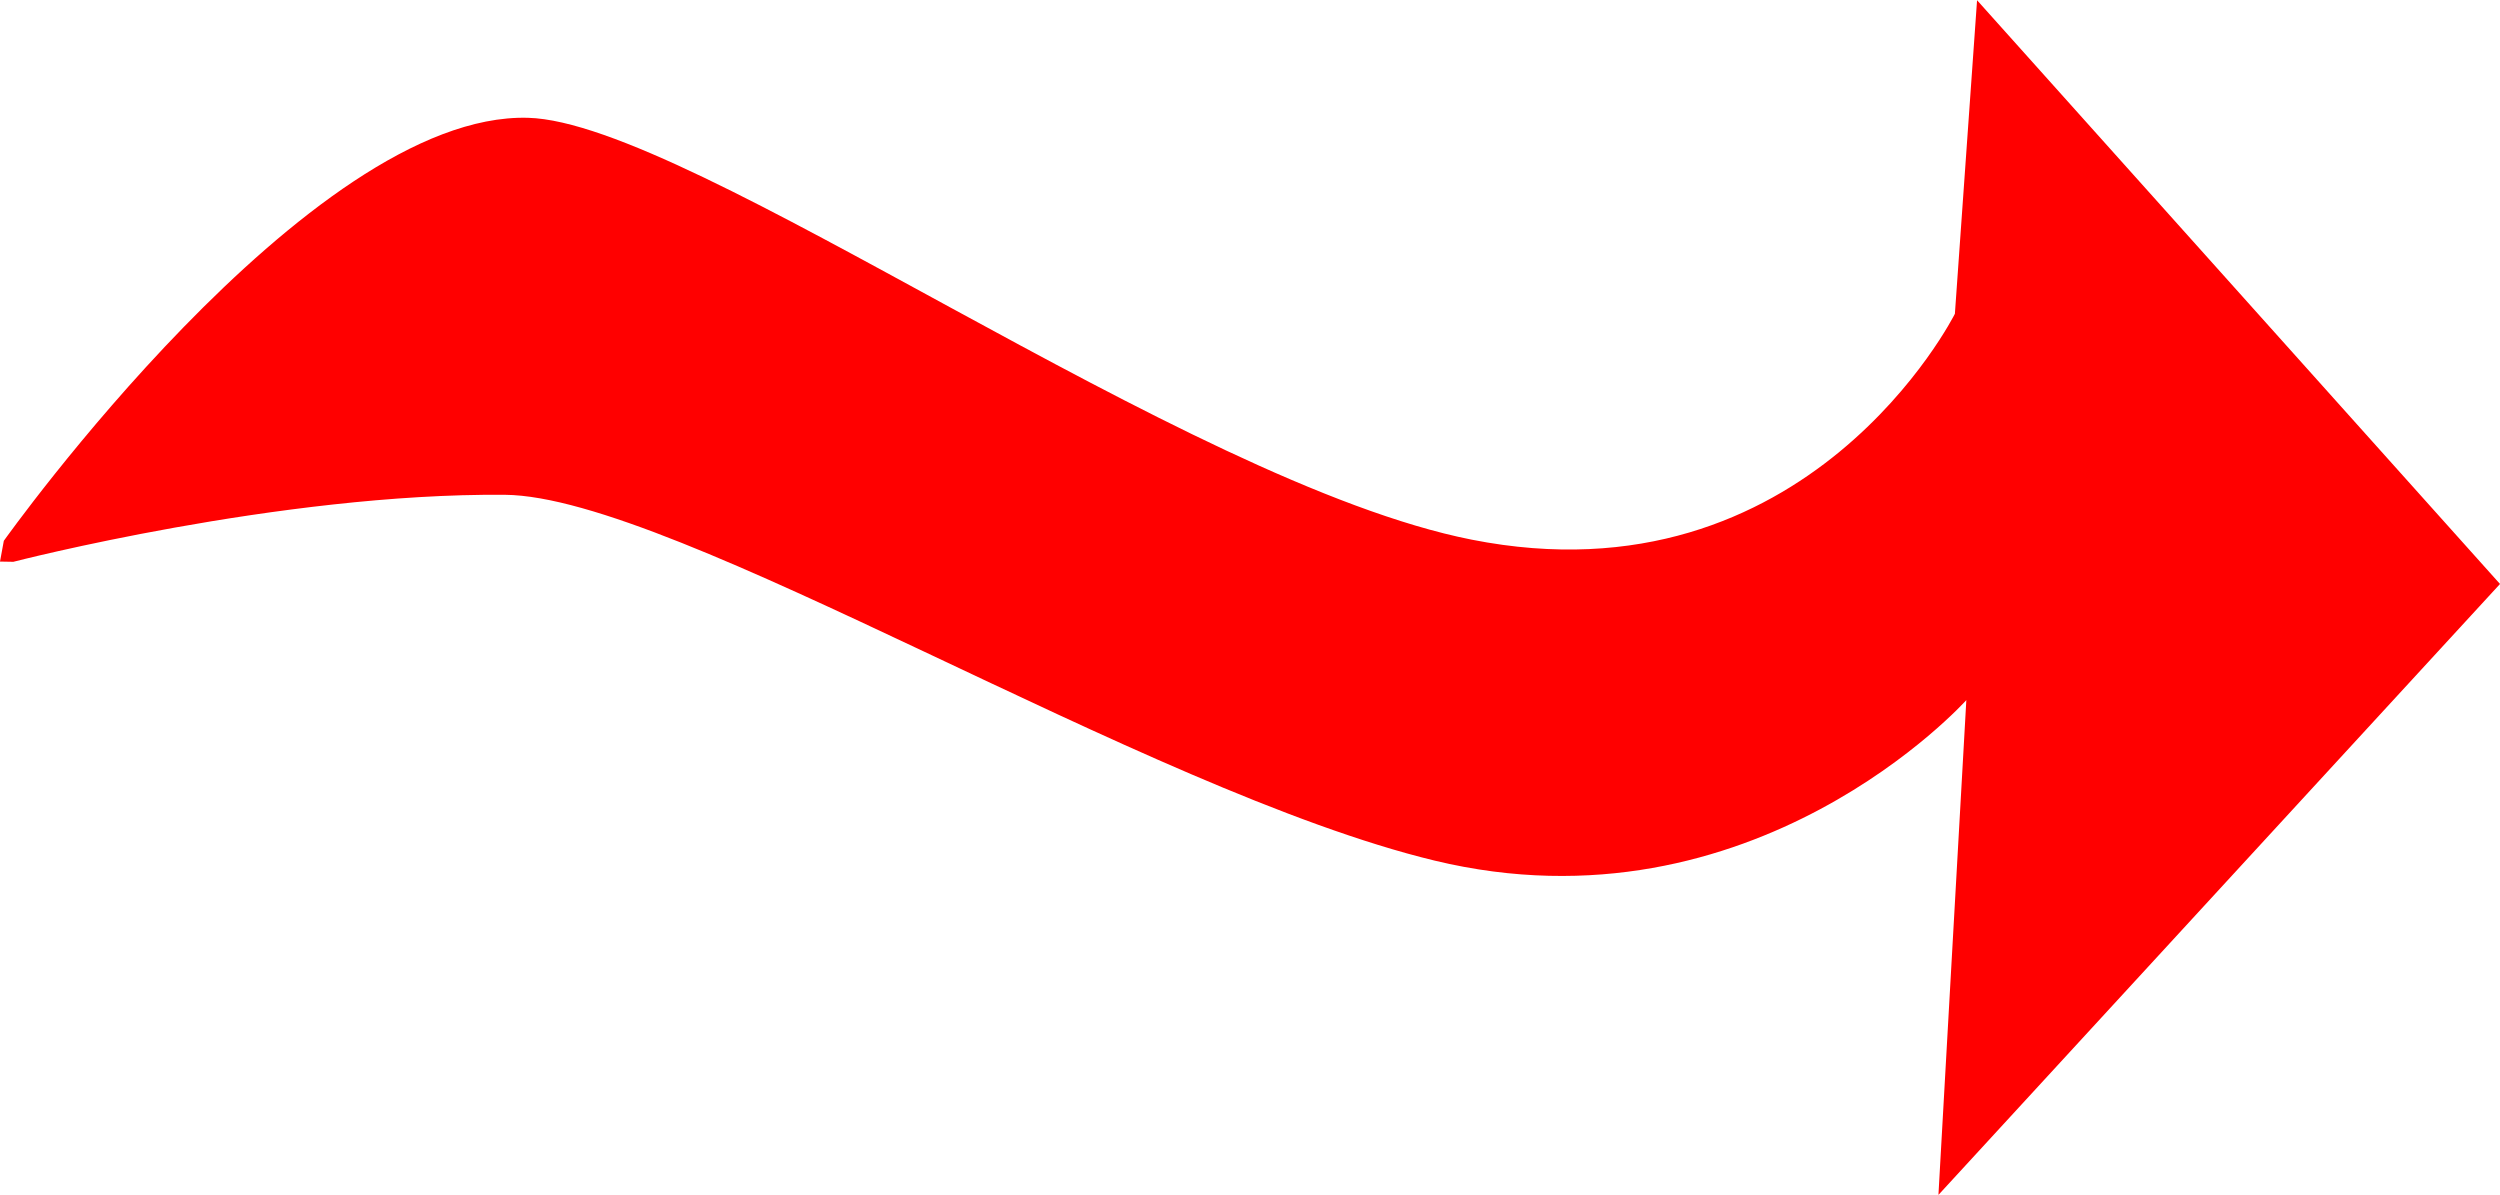 <svg version="1.1" xmlns="http://www.w3.org/2000/svg" xmlns:xlink="http://www.w3.org/1999/xlink" width="10.484" height="5.01" viewBox="0,0,10.484,5.01"><g transform="translate(-235.909,-177.804)"><g data-paper-data="{&quot;isPaintingLayer&quot;:true}" fill="#ff0000" fill-rule="nonzero" stroke="none" stroke-width="0" stroke-linecap="butt" stroke-linejoin="miter" stroke-miterlimit="10" stroke-dasharray="" stroke-dashoffset="0" style="mix-blend-mode: normal"><path d="M235.909,180.159l0.016,-0.087c0,0 1.279,-1.799 2.198,-1.774c0.685,0.018 2.75,1.53 3.957,1.769c1.413,0.28 2.027,-0.947 2.027,-0.947l0.093,-1.315l2.193,2.448l-2.355,2.562l0.117,-2.075c0,0 -0.892,0.996 -2.23,0.673c-1.217,-0.294 -3.184,-1.528 -3.899,-1.534c-0.942,-0.008 -2.061,0.281 -2.061,0.281z"/></g></g></svg>